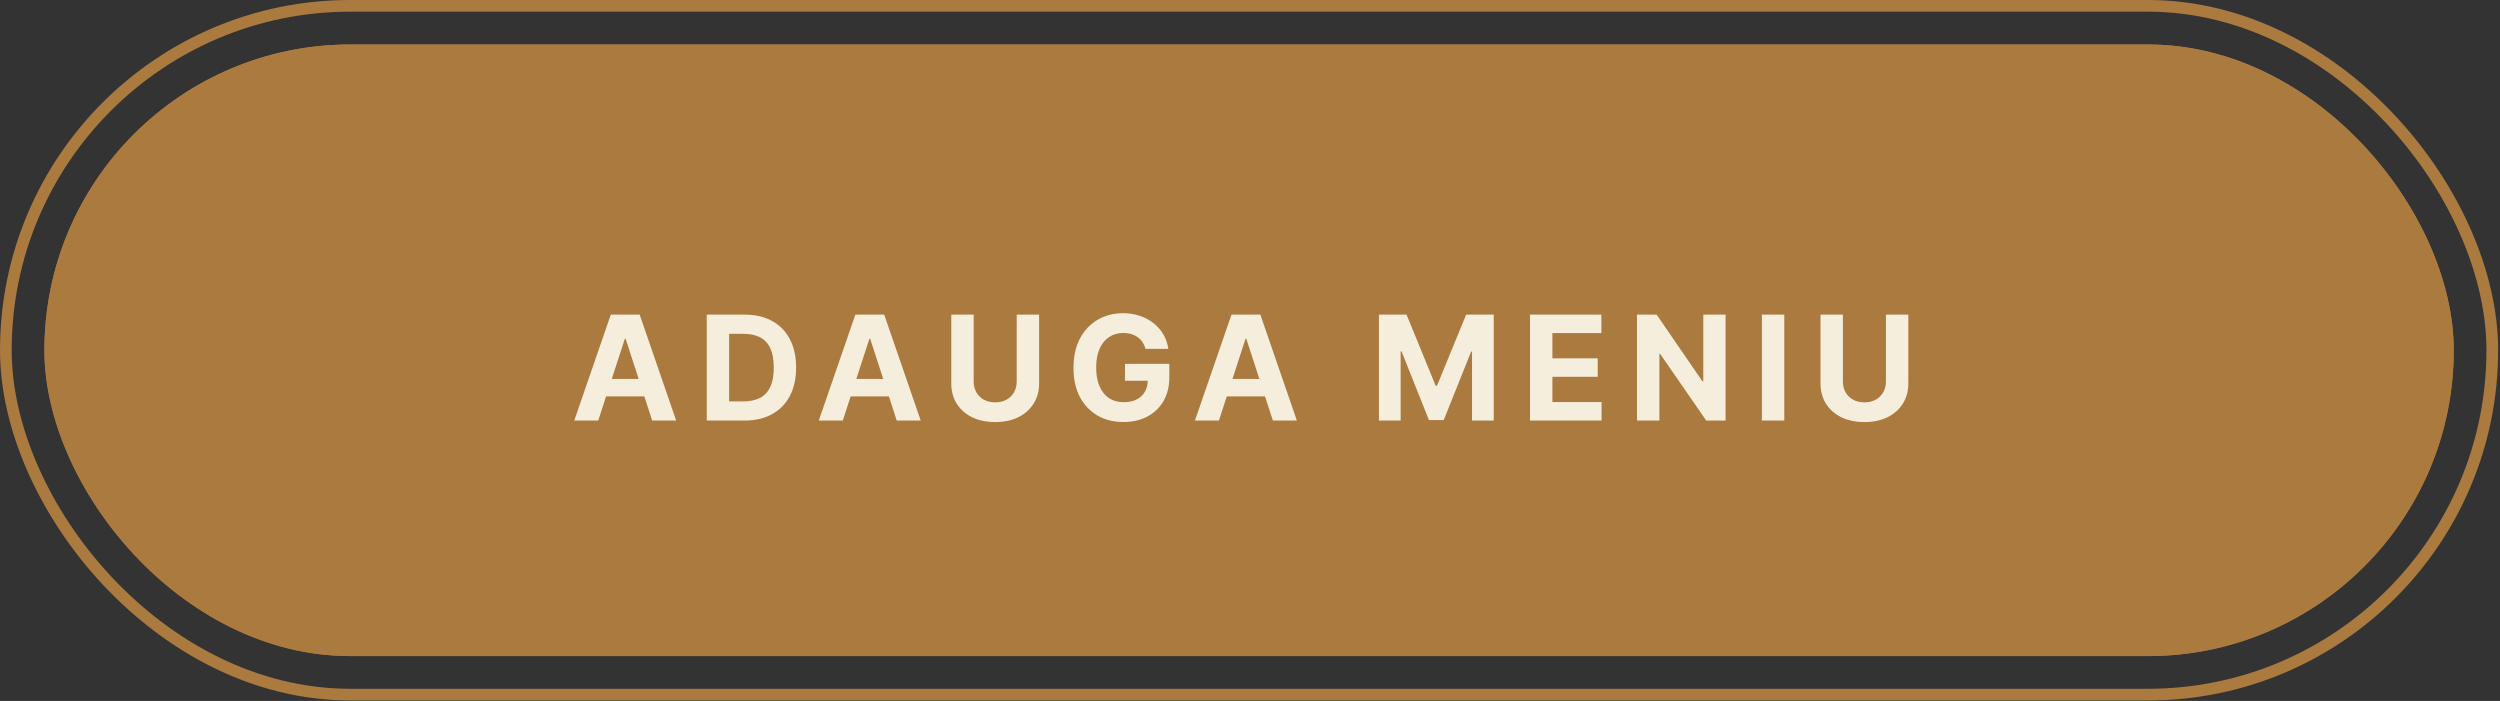 <svg width="214" height="60" viewBox="0 0 214 60" fill="none" xmlns="http://www.w3.org/2000/svg">
<rect x="0" y="0" width="214" height="60" fill="#333333" stroke="none"/>
<rect x="3.801" y="3.81" width="206.24" height="52.35" rx="26.175" fill="#AB7A3E"/>
<rect x="0.5" y="0.5" width="212.84" height="58.96" rx="29.48" stroke="#AB7A3E"/>
<rect x="3.801" y="3.81" width="206.24" height="52.35" rx="26.175" fill="#AB7A3E"/>
<path d="M51.209 36H49.154L52.285 26.932H54.755L57.881 36H55.827L53.555 29.004H53.484L51.209 36ZM51.08 32.436H55.933V33.932H51.08V32.436ZM63.71 36H60.496V26.932H63.737C64.649 26.932 65.434 27.113 66.093 27.476C66.751 27.837 67.257 28.355 67.611 29.031C67.968 29.707 68.147 30.515 68.147 31.457C68.147 32.402 67.968 33.213 67.611 33.892C67.257 34.571 66.748 35.092 66.084 35.455C65.422 35.819 64.631 36 63.71 36ZM62.413 34.357H63.631C64.197 34.357 64.674 34.257 65.061 34.056C65.45 33.852 65.743 33.538 65.938 33.113C66.135 32.685 66.234 32.133 66.234 31.457C66.234 30.787 66.135 30.239 65.938 29.814C65.743 29.389 65.452 29.076 65.065 28.876C64.678 28.675 64.202 28.575 63.635 28.575H62.413V34.357ZM72.142 36H70.087L73.218 26.932H75.689L78.814 36H76.76L74.489 29.004H74.418L72.142 36ZM72.013 32.436H76.866V33.932H72.013V32.436ZM87.03 26.932H88.947V32.821C88.947 33.482 88.79 34.061 88.474 34.556C88.161 35.052 87.722 35.439 87.159 35.717C86.595 35.991 85.938 36.128 85.188 36.128C84.436 36.128 83.777 35.991 83.213 35.717C82.65 35.439 82.211 35.052 81.898 34.556C81.585 34.061 81.429 33.482 81.429 32.821V26.932H83.346V32.657C83.346 33.002 83.421 33.309 83.572 33.578C83.726 33.847 83.941 34.058 84.219 34.211C84.496 34.365 84.819 34.441 85.188 34.441C85.56 34.441 85.883 34.365 86.158 34.211C86.435 34.058 86.649 33.847 86.8 33.578C86.953 33.309 87.03 33.002 87.03 32.657V26.932ZM98.061 29.863C97.999 29.648 97.912 29.457 97.8 29.292C97.687 29.124 97.55 28.982 97.388 28.867C97.228 28.749 97.045 28.659 96.839 28.597C96.635 28.535 96.409 28.504 96.161 28.504C95.698 28.504 95.29 28.619 94.939 28.849C94.591 29.079 94.319 29.414 94.124 29.854C93.93 30.291 93.832 30.825 93.832 31.457C93.832 32.089 93.928 32.626 94.12 33.069C94.312 33.512 94.584 33.85 94.935 34.083C95.286 34.313 95.701 34.428 96.179 34.428C96.613 34.428 96.983 34.351 97.29 34.198C97.6 34.041 97.837 33.822 97.999 33.538C98.164 33.255 98.247 32.92 98.247 32.533L98.636 32.591H96.299V31.147H100.093V32.289C100.093 33.087 99.925 33.771 99.588 34.344C99.252 34.914 98.788 35.353 98.198 35.663C97.608 35.971 96.932 36.124 96.17 36.124C95.32 36.124 94.573 35.937 93.93 35.562C93.286 35.184 92.784 34.648 92.424 33.954C92.067 33.258 91.888 32.431 91.888 31.475C91.888 30.74 91.995 30.084 92.207 29.509C92.423 28.93 92.724 28.44 93.111 28.039C93.497 27.637 93.947 27.332 94.461 27.122C94.975 26.913 95.531 26.808 96.13 26.808C96.644 26.808 97.122 26.883 97.565 27.034C98.008 27.181 98.4 27.391 98.743 27.662C99.088 27.934 99.37 28.257 99.588 28.632C99.807 29.004 99.947 29.414 100.009 29.863H98.061ZM104.339 36H102.285L105.415 26.932H107.886L111.012 36H108.958L106.686 29.004H106.615L104.339 36ZM104.211 32.436H109.064V33.932H104.211V32.436ZM118.035 26.932H120.4L122.897 33.025H123.003L125.501 26.932H127.865V36H126.005V30.098H125.93L123.583 35.956H122.317L119.97 30.076H119.895V36H118.035V26.932ZM130.968 36V26.932H137.078V28.513H132.885V30.673H136.764V32.254H132.885V34.419H137.096V36H130.968ZM147.71 26.932V36H146.054L142.109 30.293H142.043V36H140.125V26.932H141.808L145.722 32.635H145.802V26.932H147.71ZM152.735 26.932V36H150.817V26.932H152.735ZM161.436 26.932H163.353V32.821C163.353 33.482 163.195 34.061 162.88 34.556C162.567 35.052 162.128 35.439 161.565 35.717C161.001 35.991 160.344 36.128 159.594 36.128C158.841 36.128 158.183 35.991 157.619 35.717C157.056 35.439 156.617 35.052 156.304 34.556C155.991 34.061 155.835 33.482 155.835 32.821V26.932H157.752V32.657C157.752 33.002 157.827 33.309 157.978 33.578C158.132 33.847 158.347 34.058 158.624 34.211C158.902 34.365 159.225 34.441 159.594 34.441C159.966 34.441 160.289 34.365 160.564 34.211C160.841 34.058 161.055 33.847 161.206 33.578C161.359 33.309 161.436 33.002 161.436 32.657V26.932Z" fill="#F5EEDD"/>
</svg>
